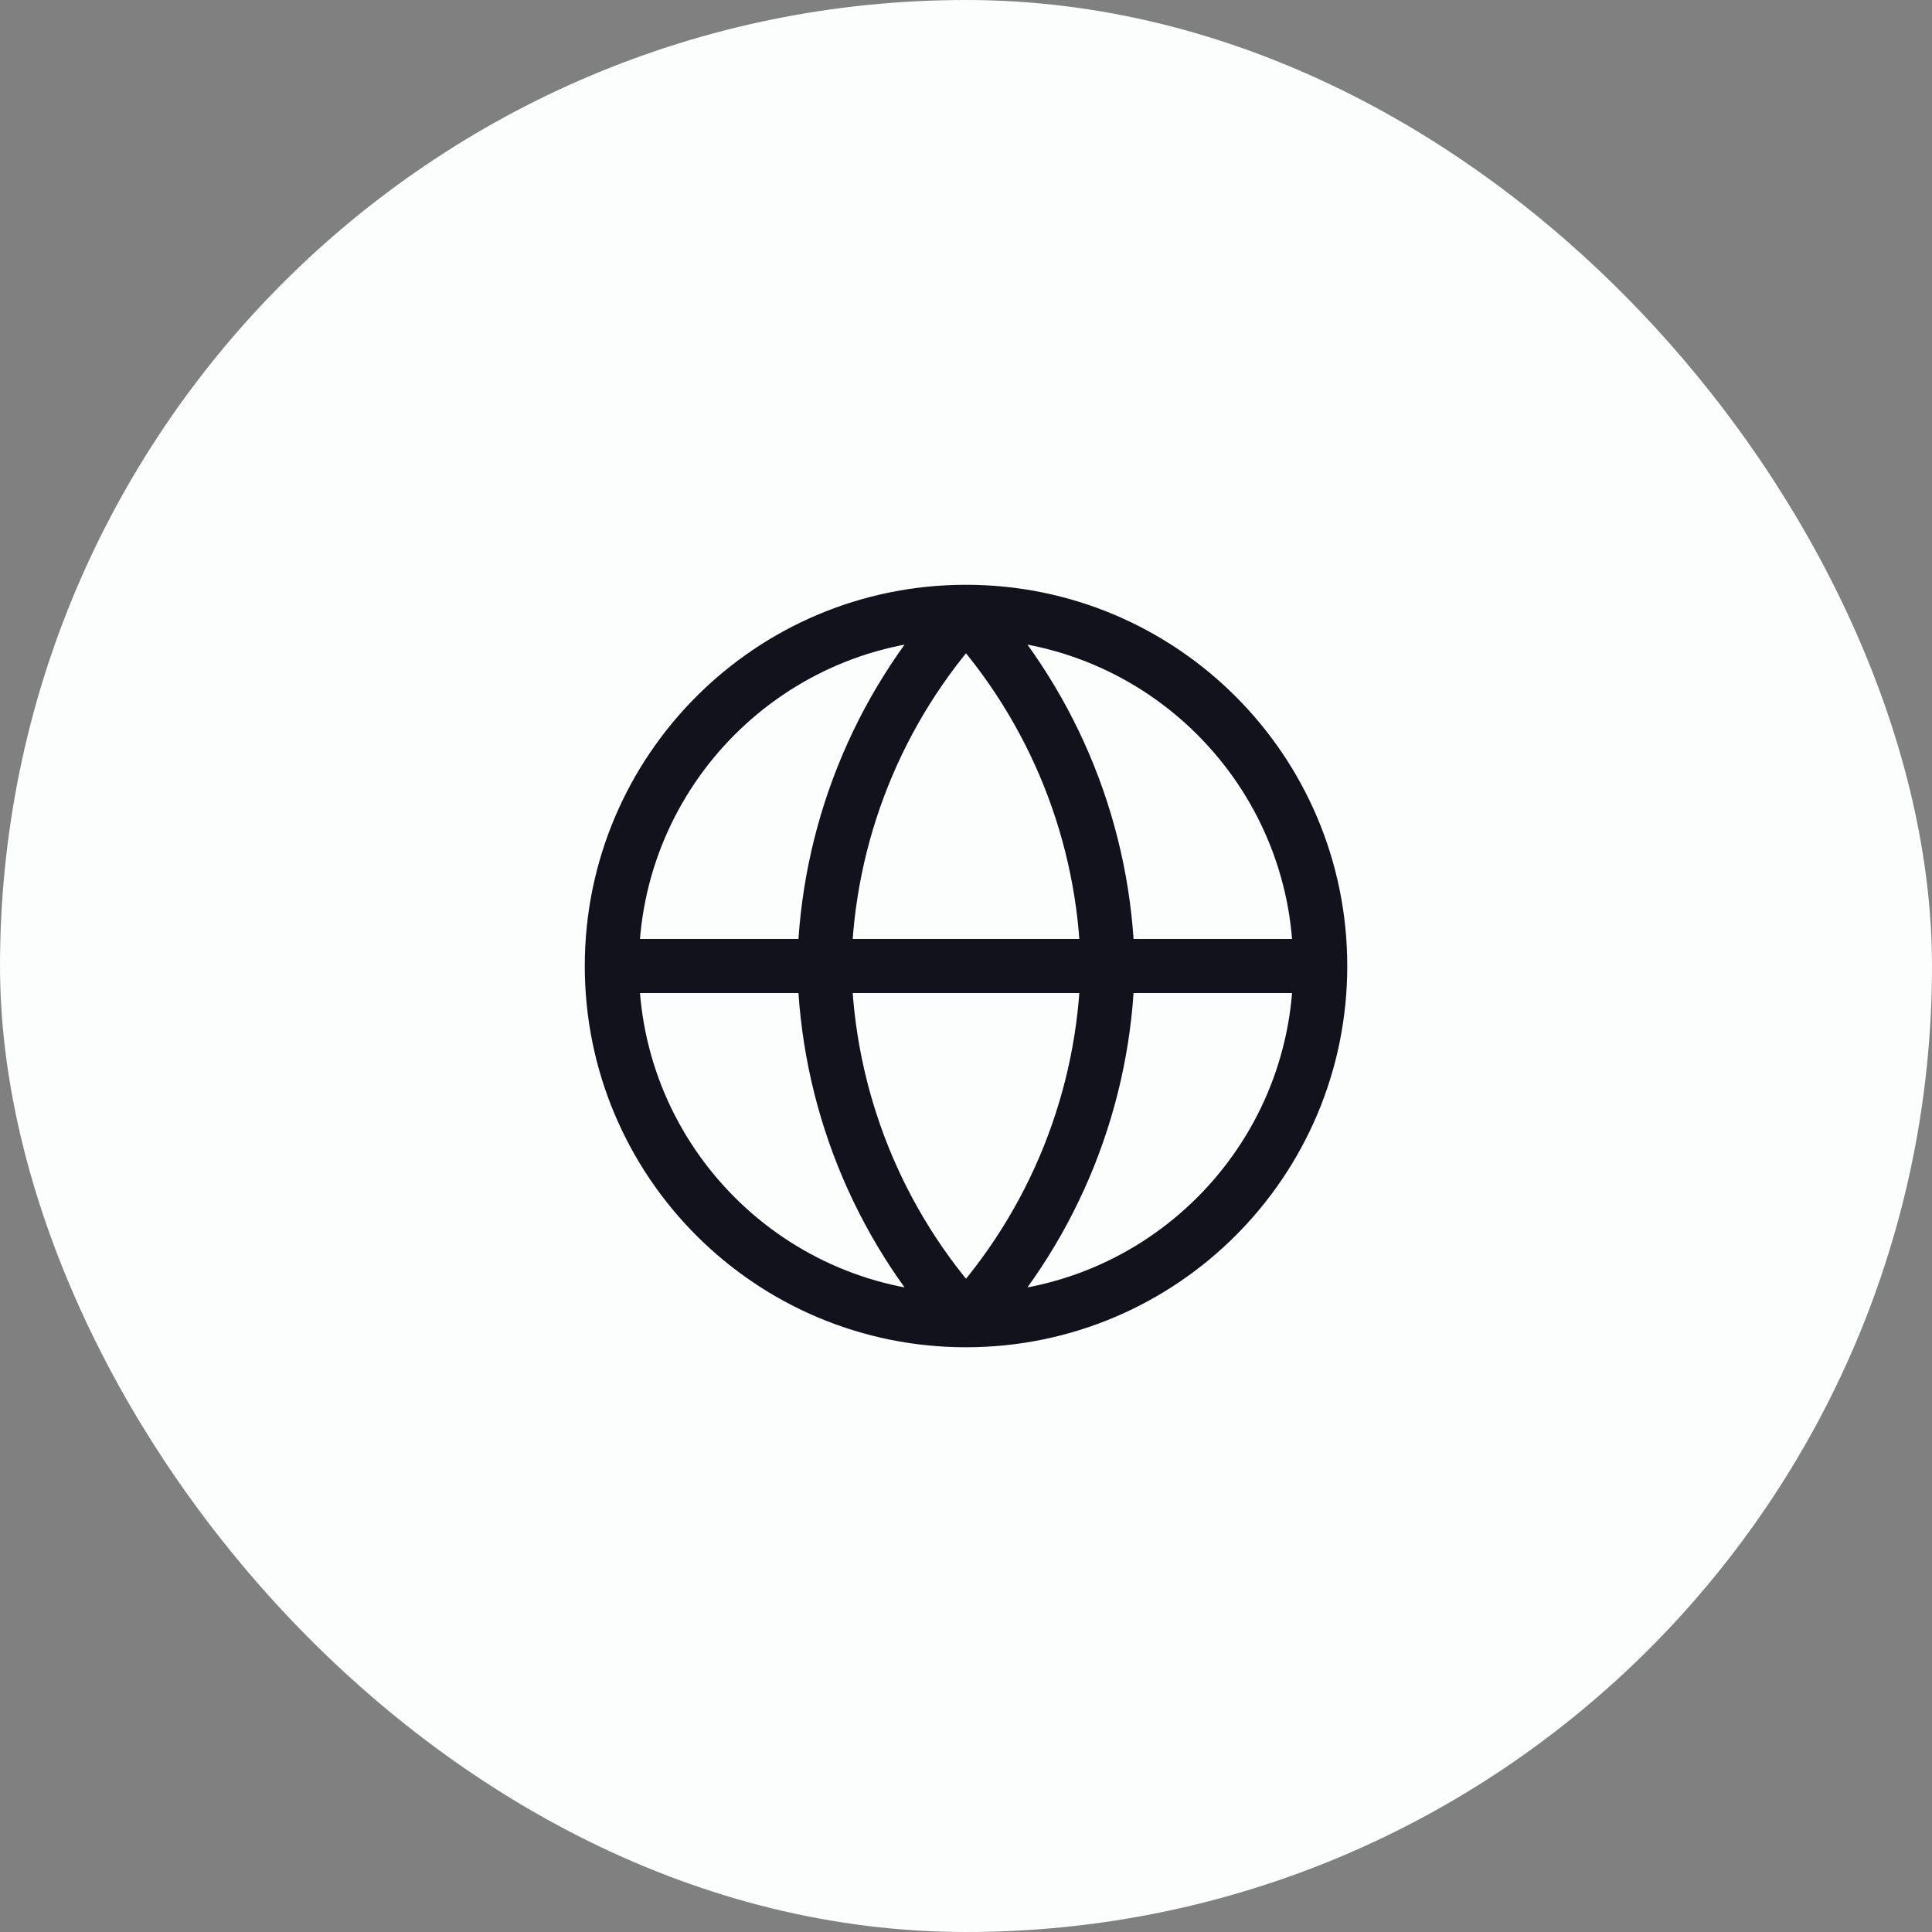 <svg width="50" height="50" viewBox="0 0 50 50" fill="none" xmlns="http://www.w3.org/2000/svg">
<rect x="0" y="0" width="50" height="50" fill="#808080" stroke="none"/>
<rect width="50" height="50" rx="25" fill="#FCFDFD"/>
<path d="M15.834 25H34.167M15.834 25C15.834 30.063 19.938 34.167 25 34.167M15.834 25C15.834 19.938 19.938 15.834 25 15.834M34.167 25C34.167 30.063 30.063 34.167 25 34.167M34.167 25C34.167 19.938 30.063 15.834 25 15.834M25 15.834C27.293 18.344 28.596 21.601 28.667 25C28.596 28.399 27.293 31.657 25 34.167M25 15.834C22.707 18.344 21.404 21.601 21.334 25C21.404 28.399 22.707 31.657 25 34.167" stroke="#11121C" stroke-width="1.4" stroke-linecap="round" stroke-linejoin="round"/>
</svg>

